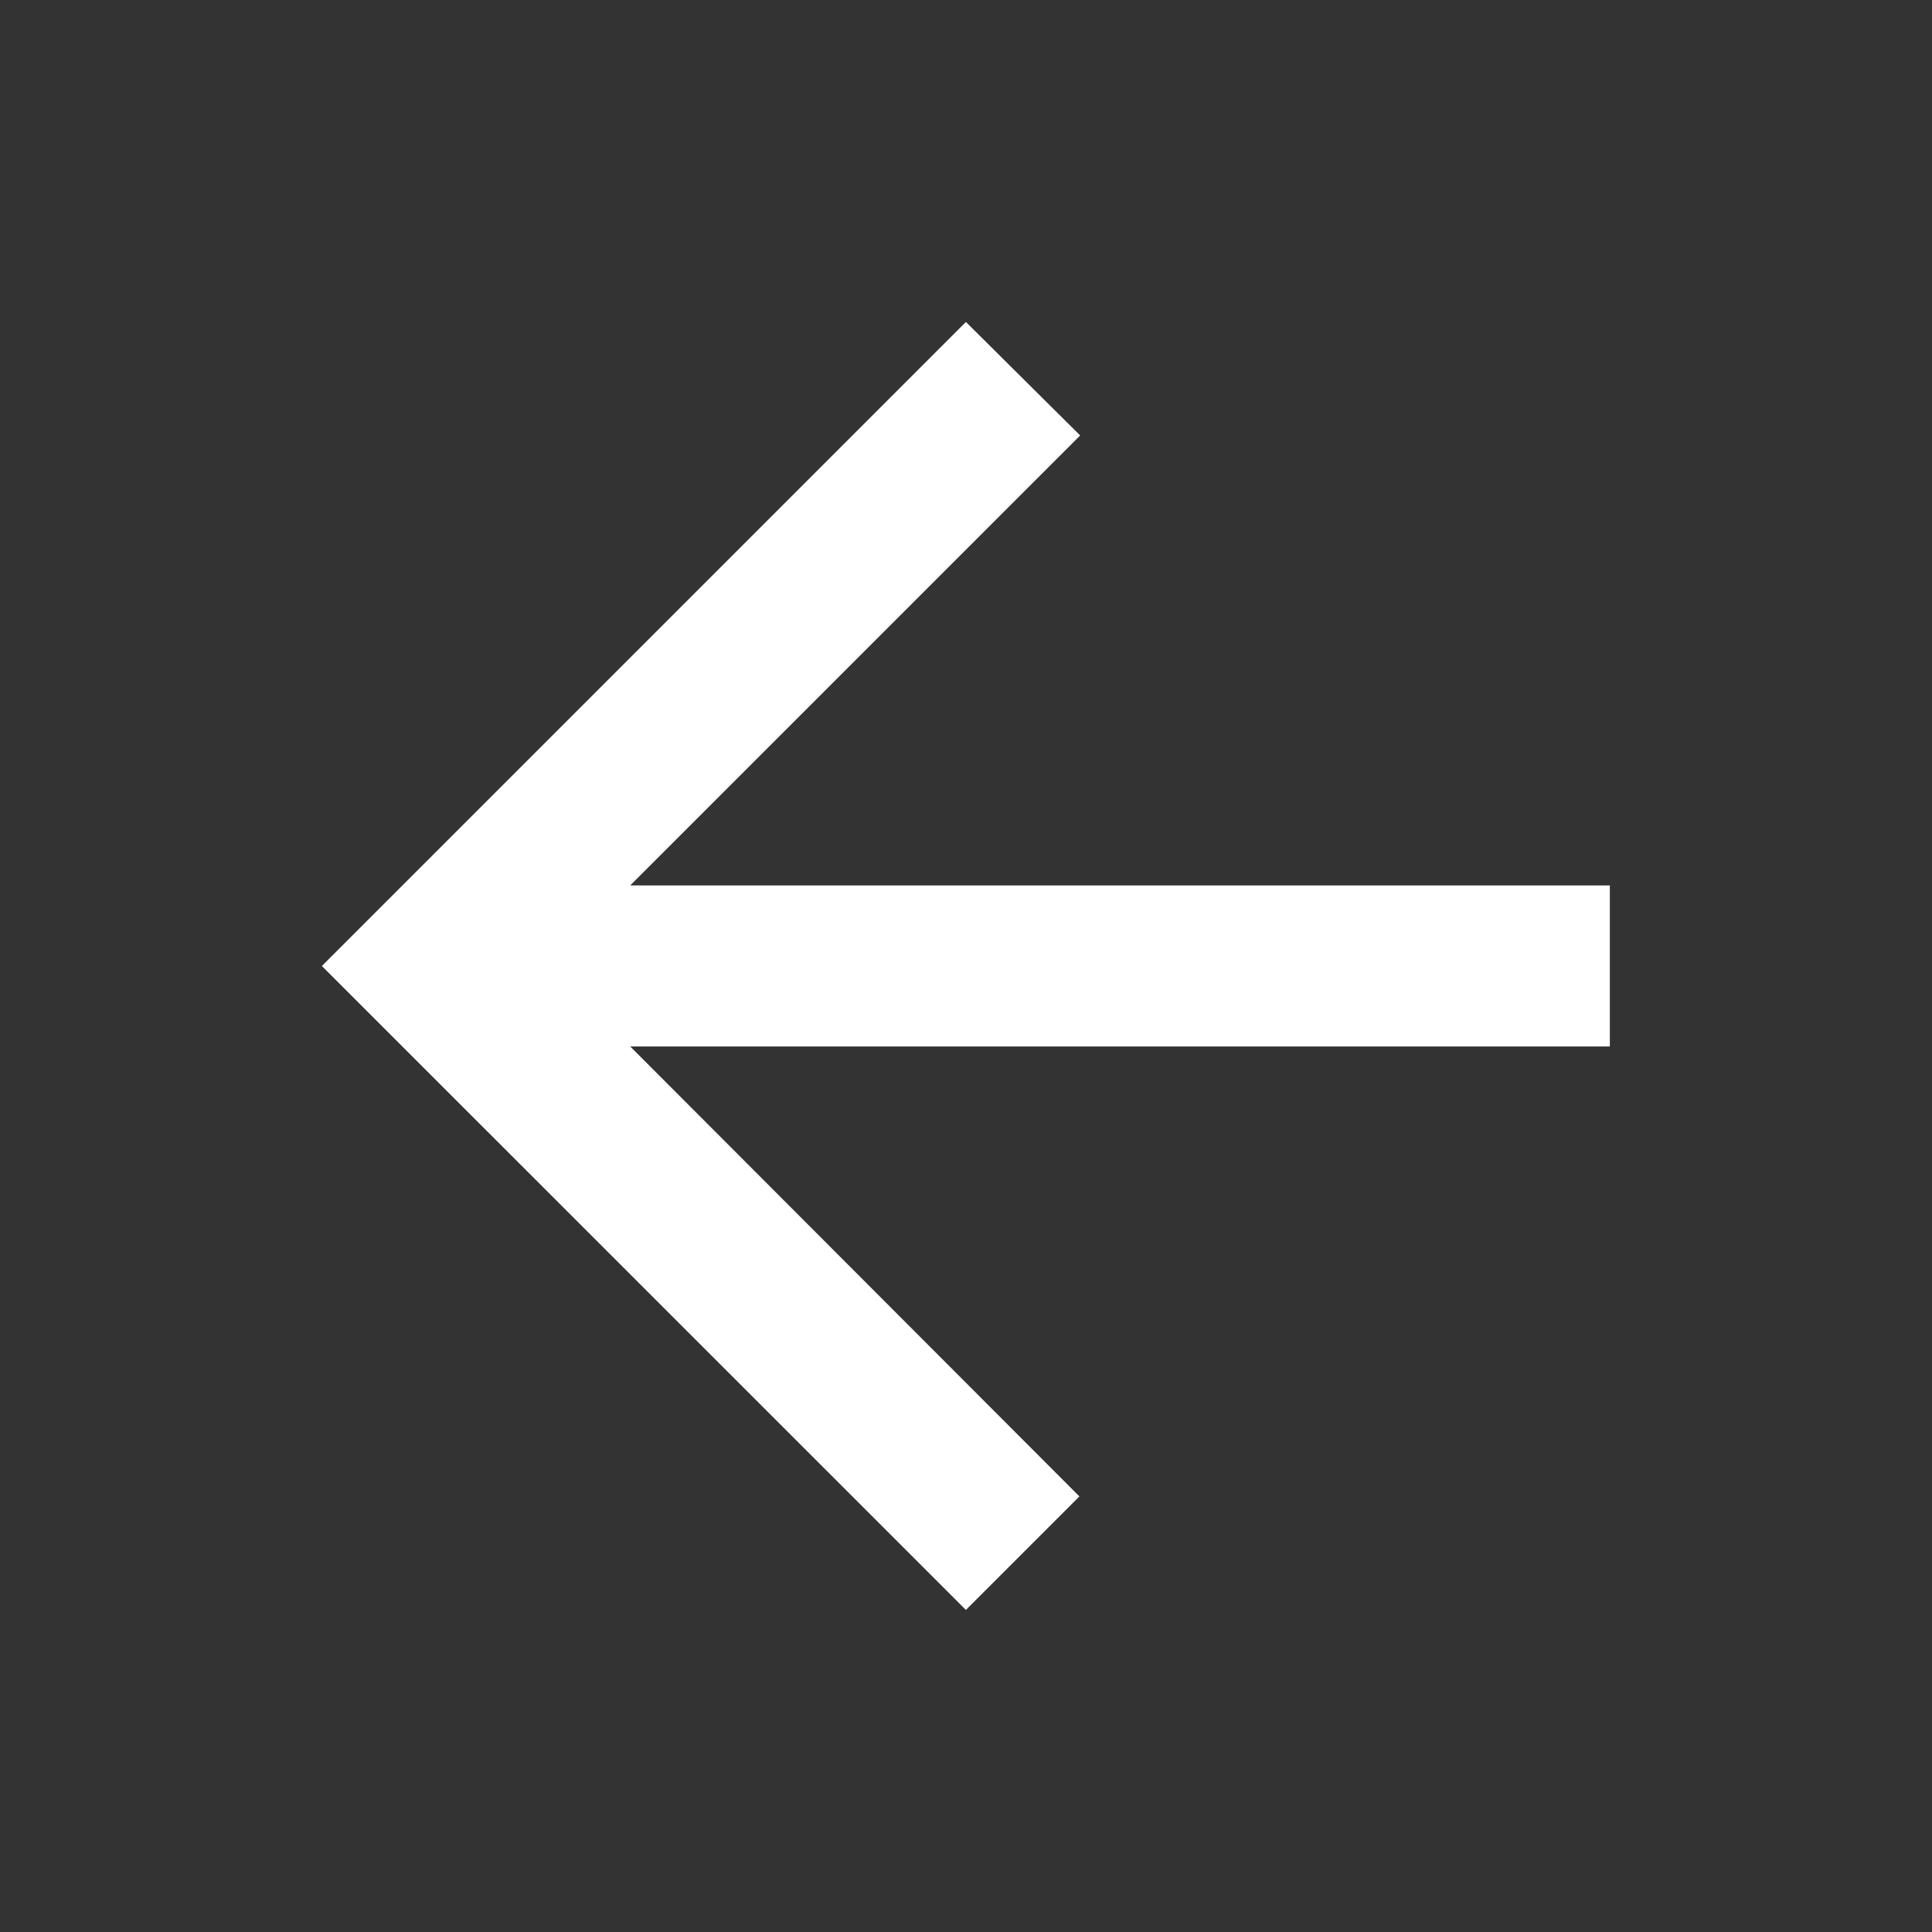 <svg width="20" height="20" viewBox="0 0 20 20" fill="none" xmlns="http://www.w3.org/2000/svg">
<rect x="0" y="0" width="20" height="20" fill="#333333" stroke="none"/>
<path d="M16.665 9.166H6.524L11.182 4.508L9.999 3.333L3.332 10L9.999 16.666L11.174 15.491L6.524 10.833H16.665V9.166Z" fill="white"/>
</svg>
